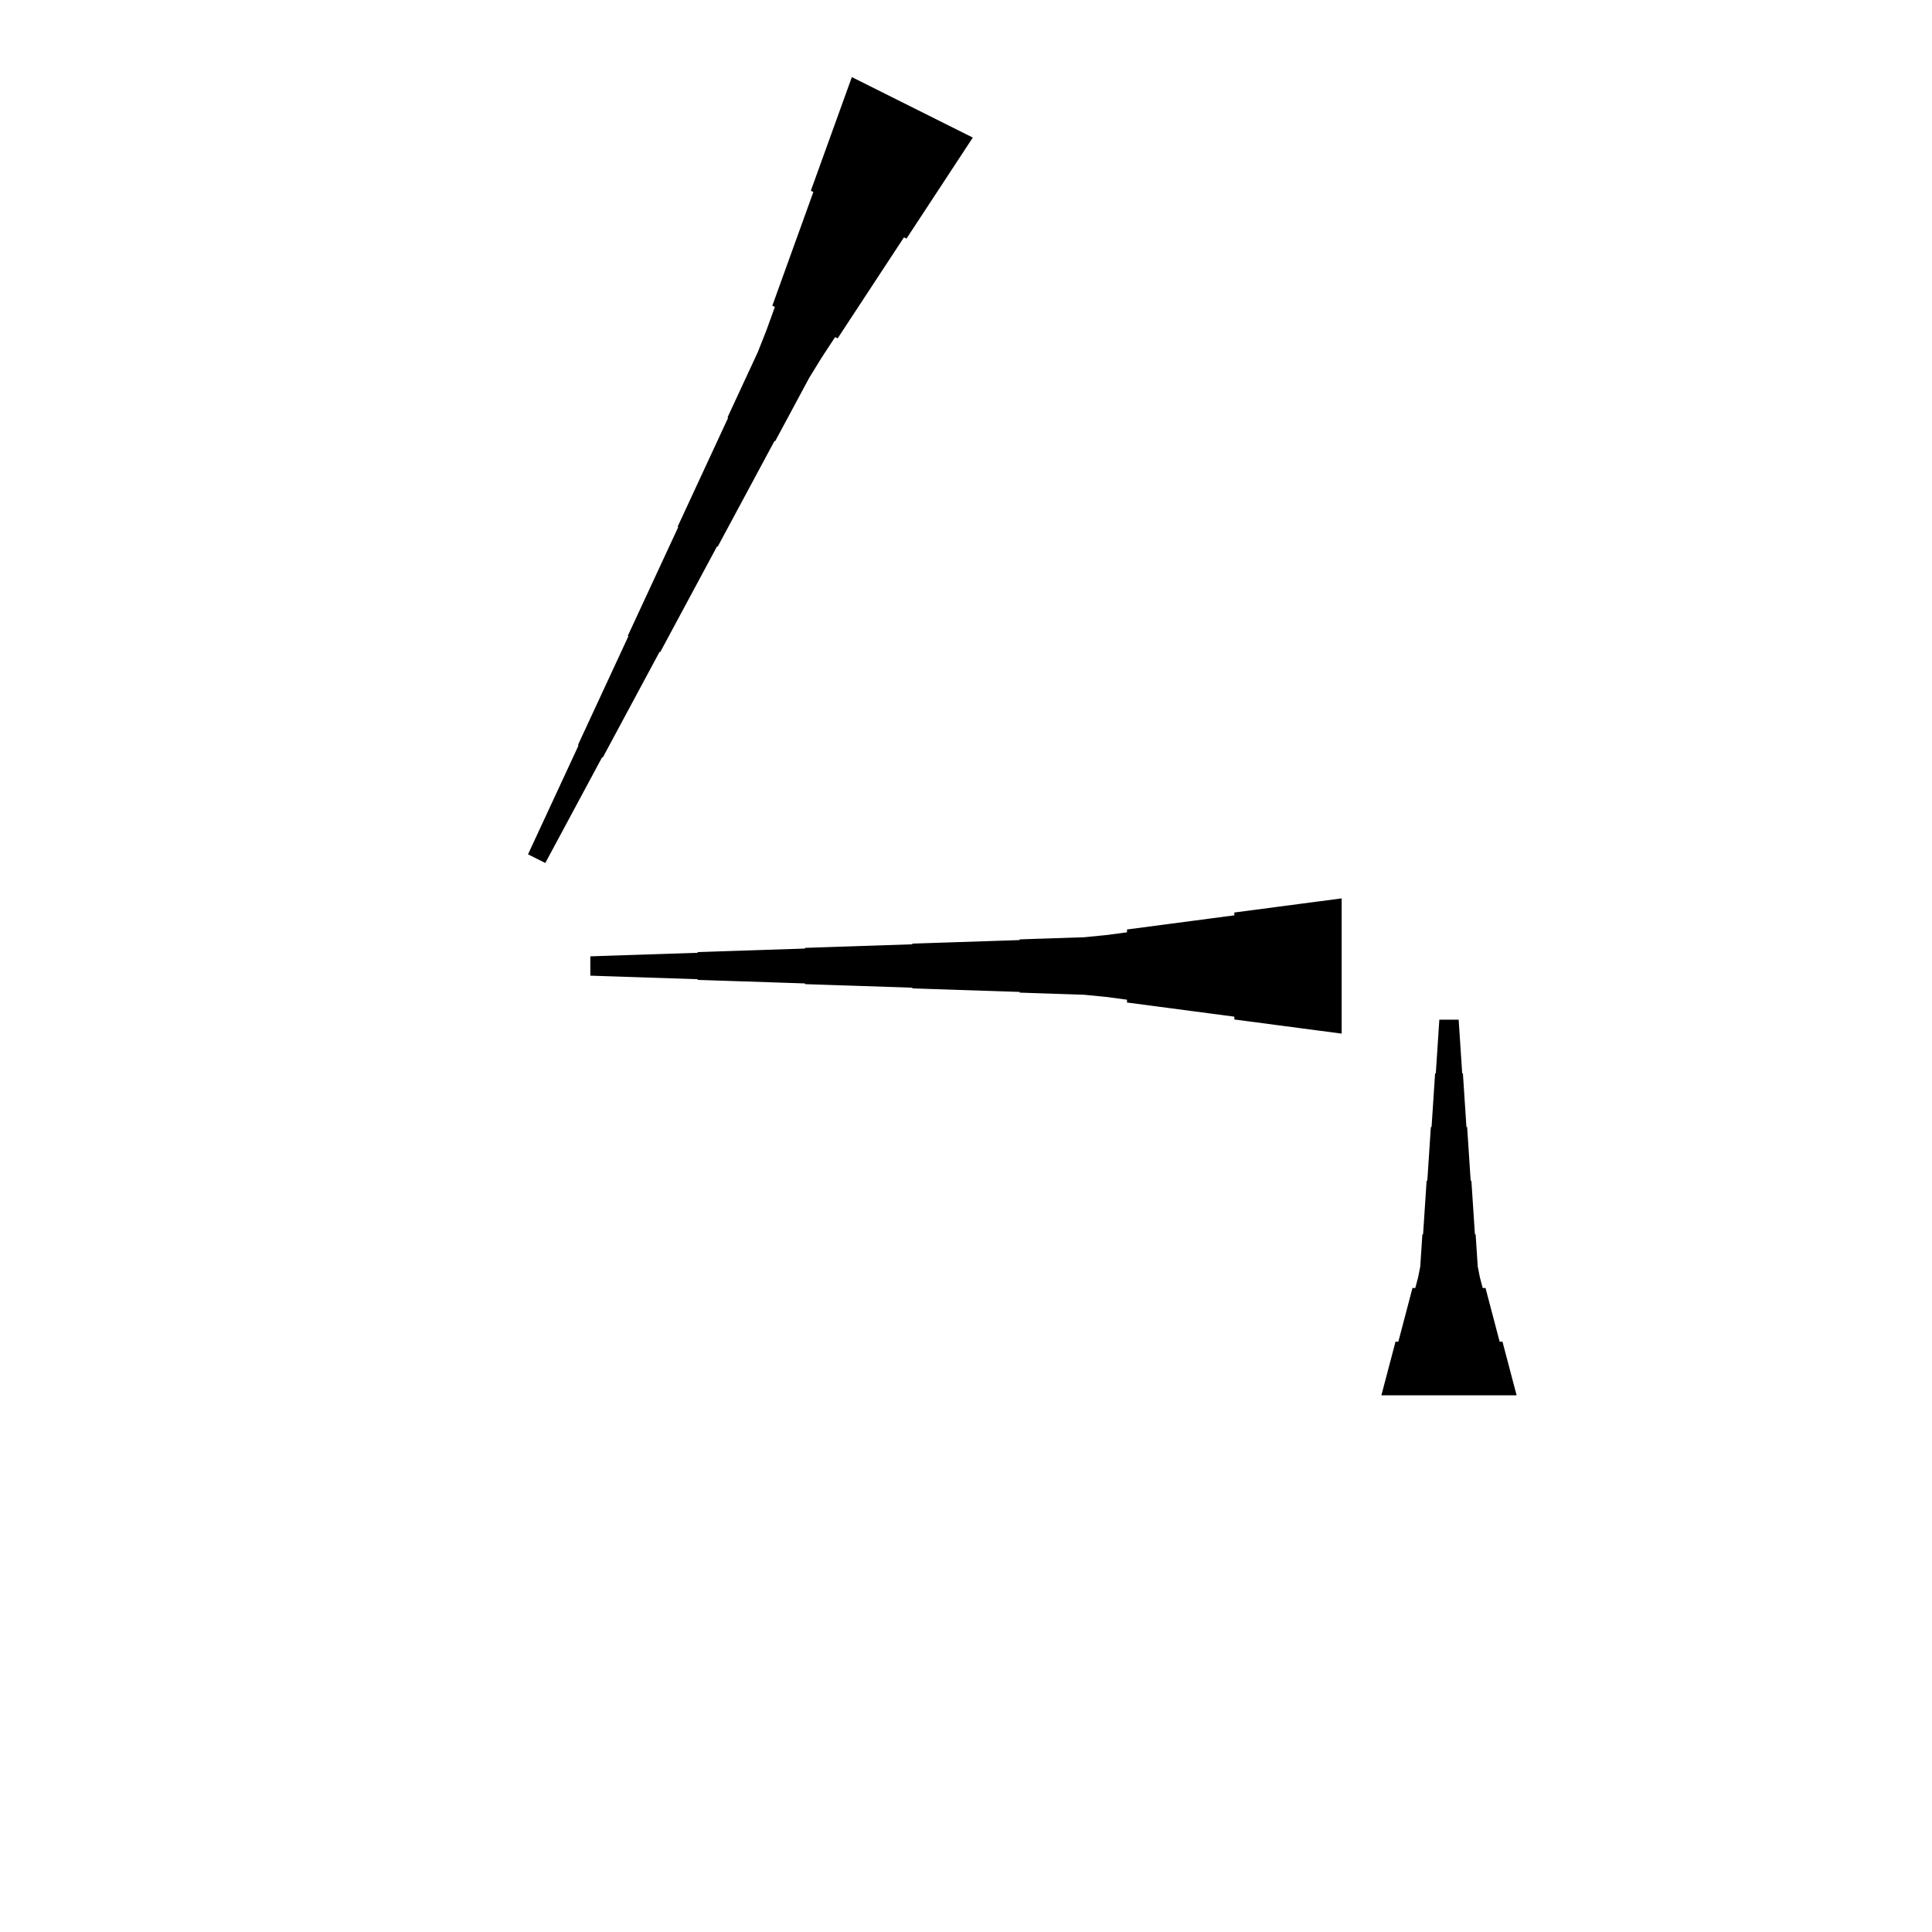 <?xml version="1.0" encoding="UTF-8"?>
<!-- Flat -->
<svg version="1.1" xmlns="http://www.w3.org/2000/svg" xmlns:xlink="http://www.w3.org/1999/xlink" width="283.465pt" height="283.465pt" viewBox="0 0 283.465 283.465">
<title>Untitled</title>
<polygon points="202.677 204.724 203.092 203.15 203.507 201.575 203.922 200 204.337 198.425 204.751 196.85 205.166 196.85 205.581 195.276 205.996 193.701 206.411 192.126 206.825 190.551 207.24 188.976 207.655 188.976 208.07 187.402 208.381 185.827 208.485 184.252 208.588 182.677 208.692 181.102 208.796 181.102 208.9 179.528 209.003 177.953 209.107 176.378 209.211 174.803 209.314 173.228 209.418 173.228 209.522 171.654 209.625 170.079 209.729 168.504 209.833 166.929 209.937 165.354 210.04 165.354 210.144 163.78 210.248 162.205 210.351 160.63 210.455 159.055 210.559 157.48 210.663 157.48 210.766 155.905 210.87 154.331 210.974 152.756 211.077 151.181 211.181 149.606 214.016 149.606 214.119 151.181 214.223 152.756 214.327 154.331 214.431 155.905 214.534 157.48 214.638 157.48 214.742 159.055 214.845 160.63 214.949 162.205 215.053 163.78 215.156 165.354 215.26 165.354 215.364 166.929 215.468 168.504 215.571 170.079 215.675 171.654 215.779 173.228 215.882 173.228 215.986 174.803 216.09 176.378 216.194 177.953 216.297 179.528 216.401 181.102 216.505 181.102 216.608 182.677 216.712 184.252 216.816 185.827 217.127 187.402 217.542 188.976 217.957 188.976 218.371 190.551 218.786 192.126 219.201 193.701 219.616 195.276 220.031 196.85 220.446 196.85 220.86 198.425 221.275 200 221.69 201.575 222.105 203.15 222.52 204.724" fill="rgba(0,0,0,1)" />
<polygon points="142.732 20.185 140.786 23.149 138.84 26.113 136.895 29.077 134.949 32.041 133.003 35.005 132.632 34.82 130.686 37.784 128.74 40.748 126.794 43.712 124.849 46.676 122.903 49.64 122.532 49.455 120.586 52.419 118.733 55.429 117.065 58.533 115.398 61.636 113.73 64.739 113.637 64.693 111.97 67.796 110.302 70.899 108.635 74.002 106.967 77.106 105.299 80.209 105.207 80.162 103.539 83.266 101.872 86.369 100.204 89.472 98.537 92.575 96.869 95.679 96.776 95.632 95.109 98.735 93.441 101.839 91.773 104.942 90.106 108.045 88.438 111.148 88.346 111.102 86.678 114.205 85.01 117.308 83.343 120.412 81.675 123.515 80.008 126.618 77.472 125.35 78.954 122.154 80.437 118.958 81.919 115.763 83.401 112.567 84.883 109.371 84.79 109.324 86.272 106.128 87.754 102.932 89.236 99.736 90.718 96.54 92.2 93.344 92.107 93.298 93.589 90.102 95.072 86.906 96.553 83.71 98.036 80.514 99.518 77.318 99.425 77.272 100.907 74.076 102.389 70.879 103.871 67.683 105.353 64.487 106.835 61.292 106.742 61.245 108.224 58.049 109.706 54.853 111.189 51.657 112.485 48.368 113.689 45.033 113.318 44.848 114.522 41.513 115.725 38.178 116.929 34.843 118.133 31.507 119.337 28.172 118.966 27.987 120.169 24.652 121.373 21.317 122.577 17.981 123.781 14.646 124.984 11.311" fill="rgba(0,0,0,1)" />
<polygon points="196.85 151.654 193.701 151.239 190.551 150.824 187.402 150.409 184.252 149.994 181.102 149.579 181.102 149.165 177.953 148.75 174.803 148.335 171.654 147.92 168.504 147.505 165.354 147.09 165.354 146.676 162.205 146.261 159.055 145.95 155.905 145.846 152.756 145.742 149.606 145.639 149.606 145.535 146.457 145.431 143.307 145.327 140.157 145.224 137.008 145.12 133.858 145.016 133.858 144.913 130.709 144.809 127.559 144.705 124.409 144.601 121.26 144.498 118.11 144.394 118.11 144.29 114.961 144.187 111.811 144.083 108.661 143.979 105.512 143.876 102.362 143.772 102.362 143.668 99.213 143.564 96.063 143.461 92.913 143.357 89.764 143.253 86.614 143.15 86.614 140.315 89.764 140.211 92.913 140.107 96.063 140.004 99.213 139.9 102.362 139.796 102.362 139.693 105.512 139.589 108.661 139.485 111.811 139.382 114.961 139.278 118.11 139.174 118.11 139.071 121.26 138.967 124.409 138.863 127.559 138.759 130.709 138.656 133.858 138.552 133.858 138.448 137.008 138.345 140.157 138.241 143.307 138.137 146.457 138.033 149.606 137.93 149.606 137.826 152.756 137.722 155.905 137.619 159.055 137.515 162.205 137.204 165.354 136.789 165.354 136.374 168.504 135.959 171.654 135.544 174.803 135.13 177.953 134.715 181.102 134.3 181.102 133.885 184.252 133.47 187.402 133.055 190.551 132.641 193.701 132.226 196.85 131.811" fill="rgba(0,0,0,1)" />
</svg>